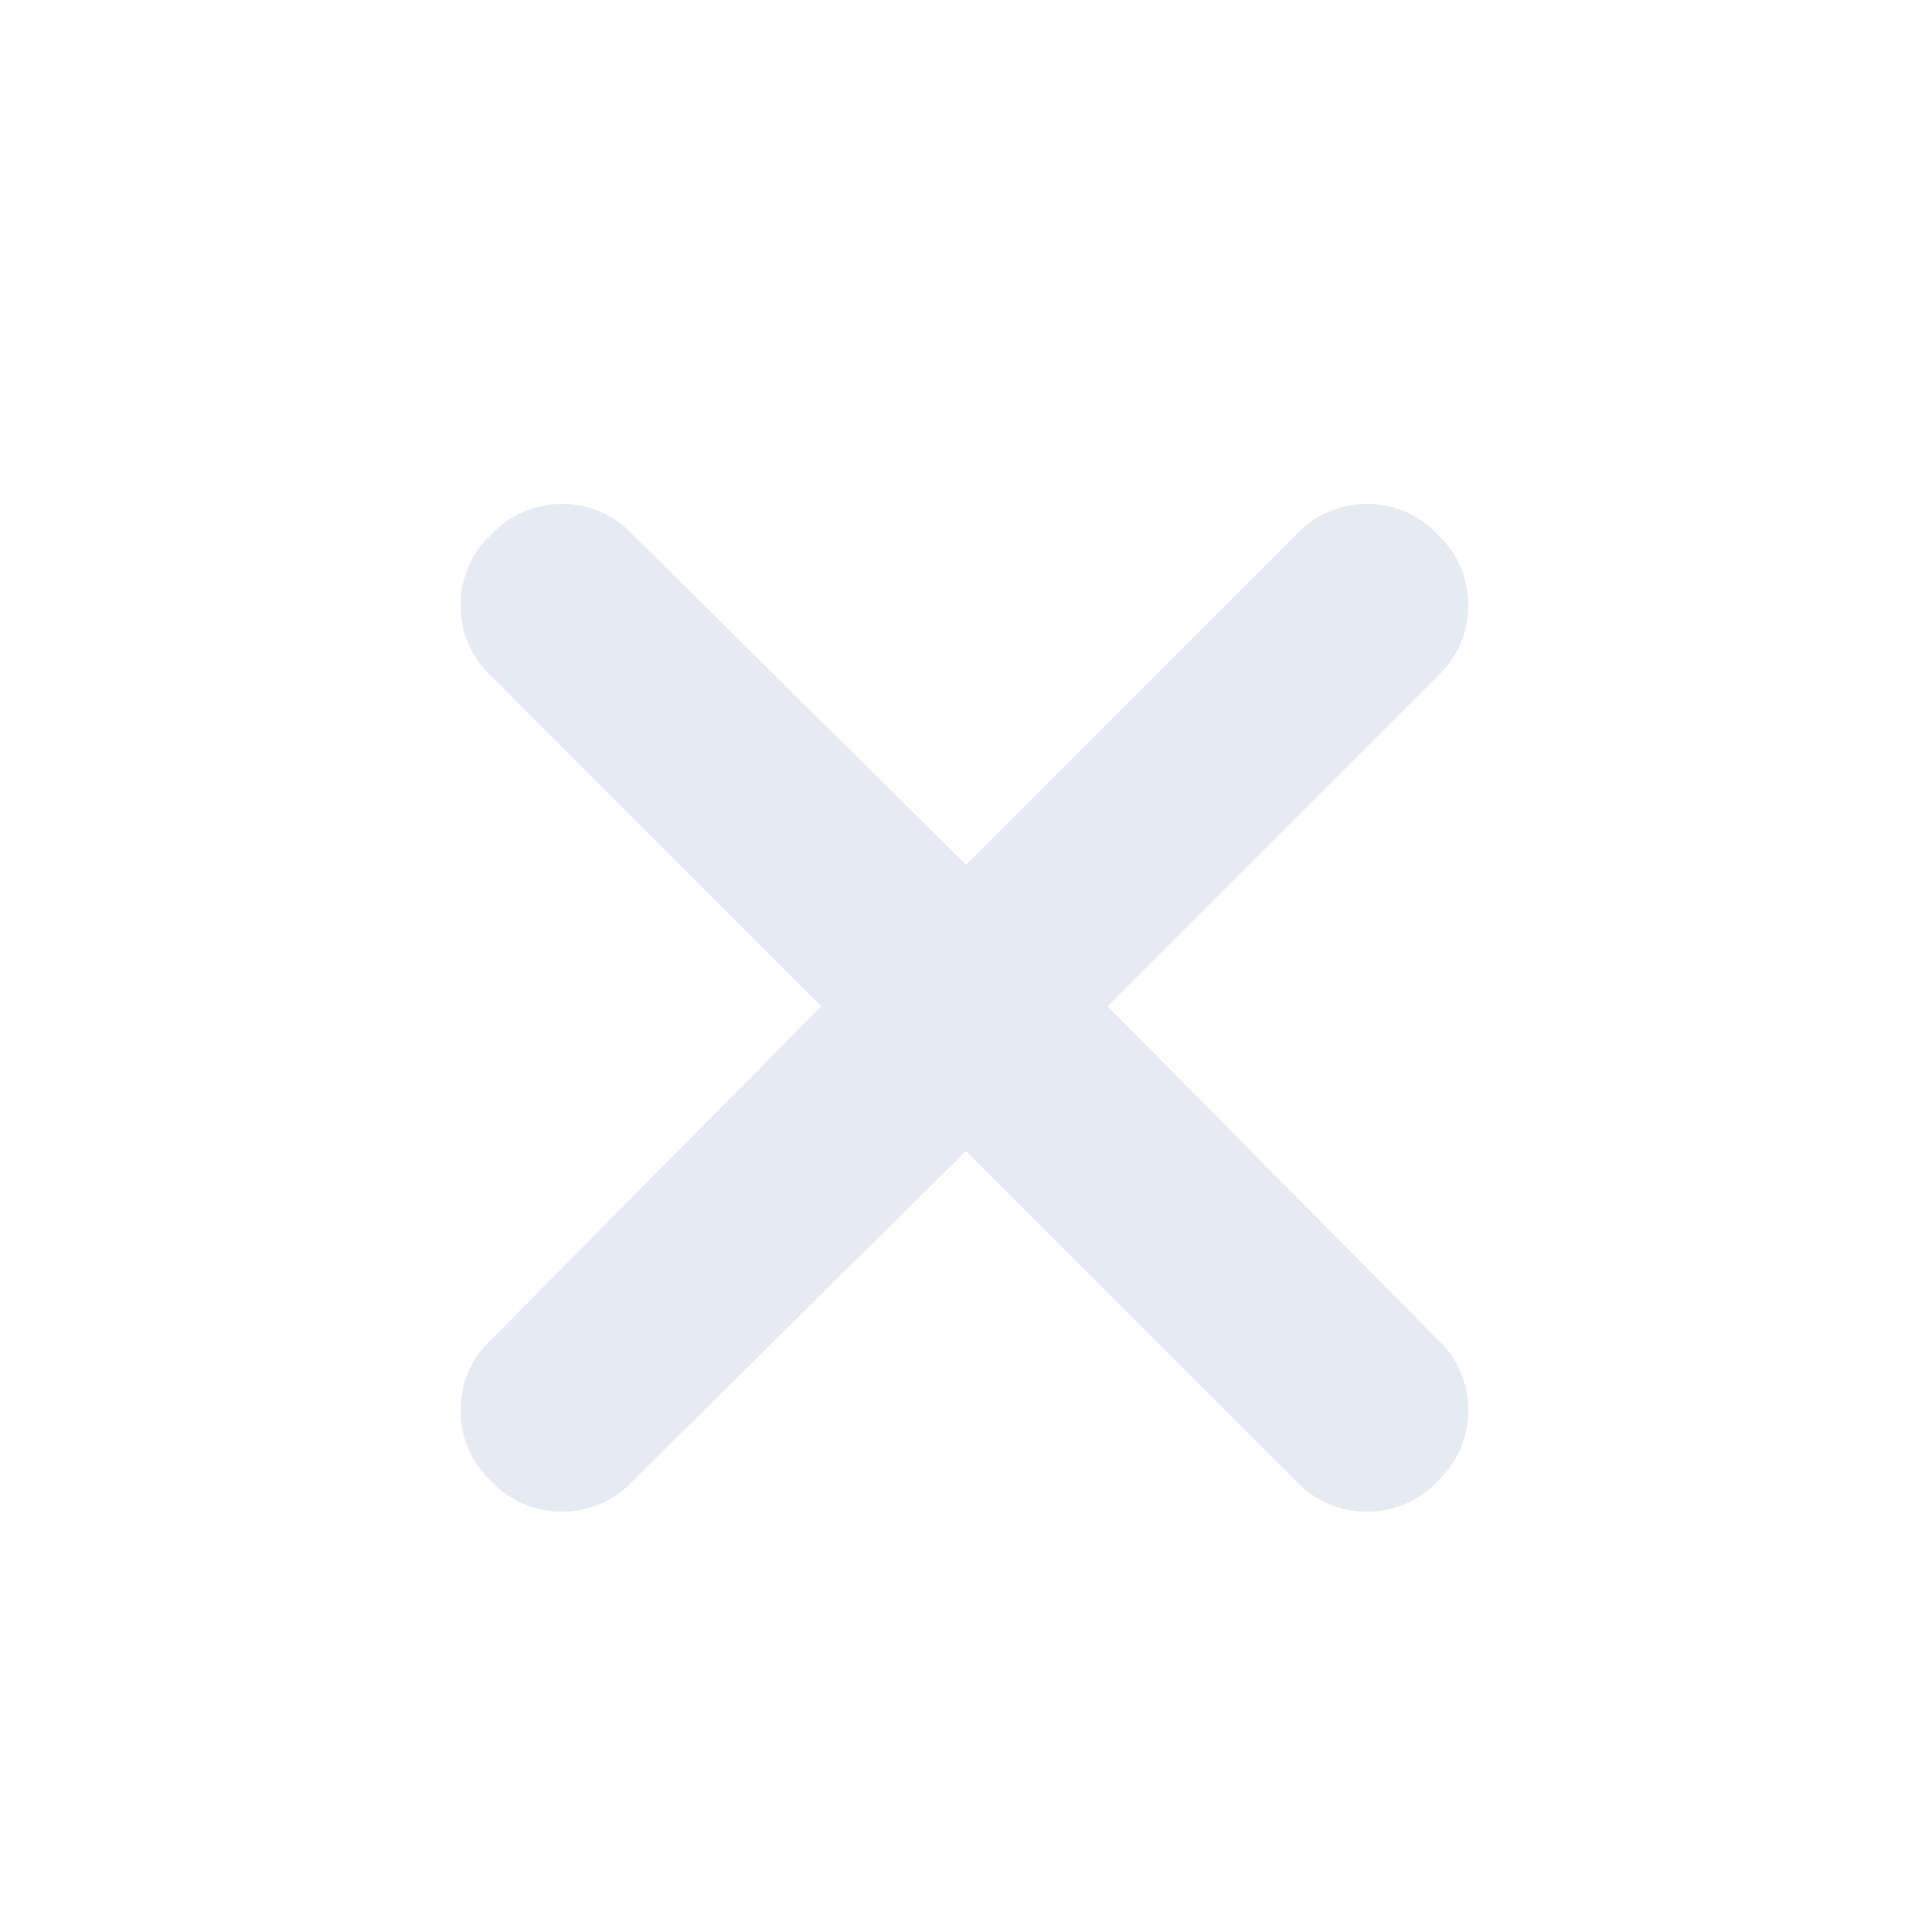 <svg width="24" height="24" viewBox="0 0 24 24" fill="none" xmlns="http://www.w3.org/2000/svg">
<path d="M17.859 8.398L13.758 12.5L17.859 16.641C18.367 17.109 18.367 17.93 17.859 18.398C17.391 18.906 16.57 18.906 16.102 18.398L12 14.297L7.859 18.398C7.391 18.906 6.57 18.906 6.102 18.398C5.594 17.93 5.594 17.109 6.102 16.641L10.203 12.5L6.102 8.398C5.594 7.93 5.594 7.109 6.102 6.641C6.57 6.133 7.391 6.133 7.859 6.641L12 10.742L16.102 6.641C16.57 6.133 17.391 6.133 17.859 6.641C18.367 7.109 18.367 7.93 17.859 8.398Z" fill="#E6EAF2"/>
</svg>
